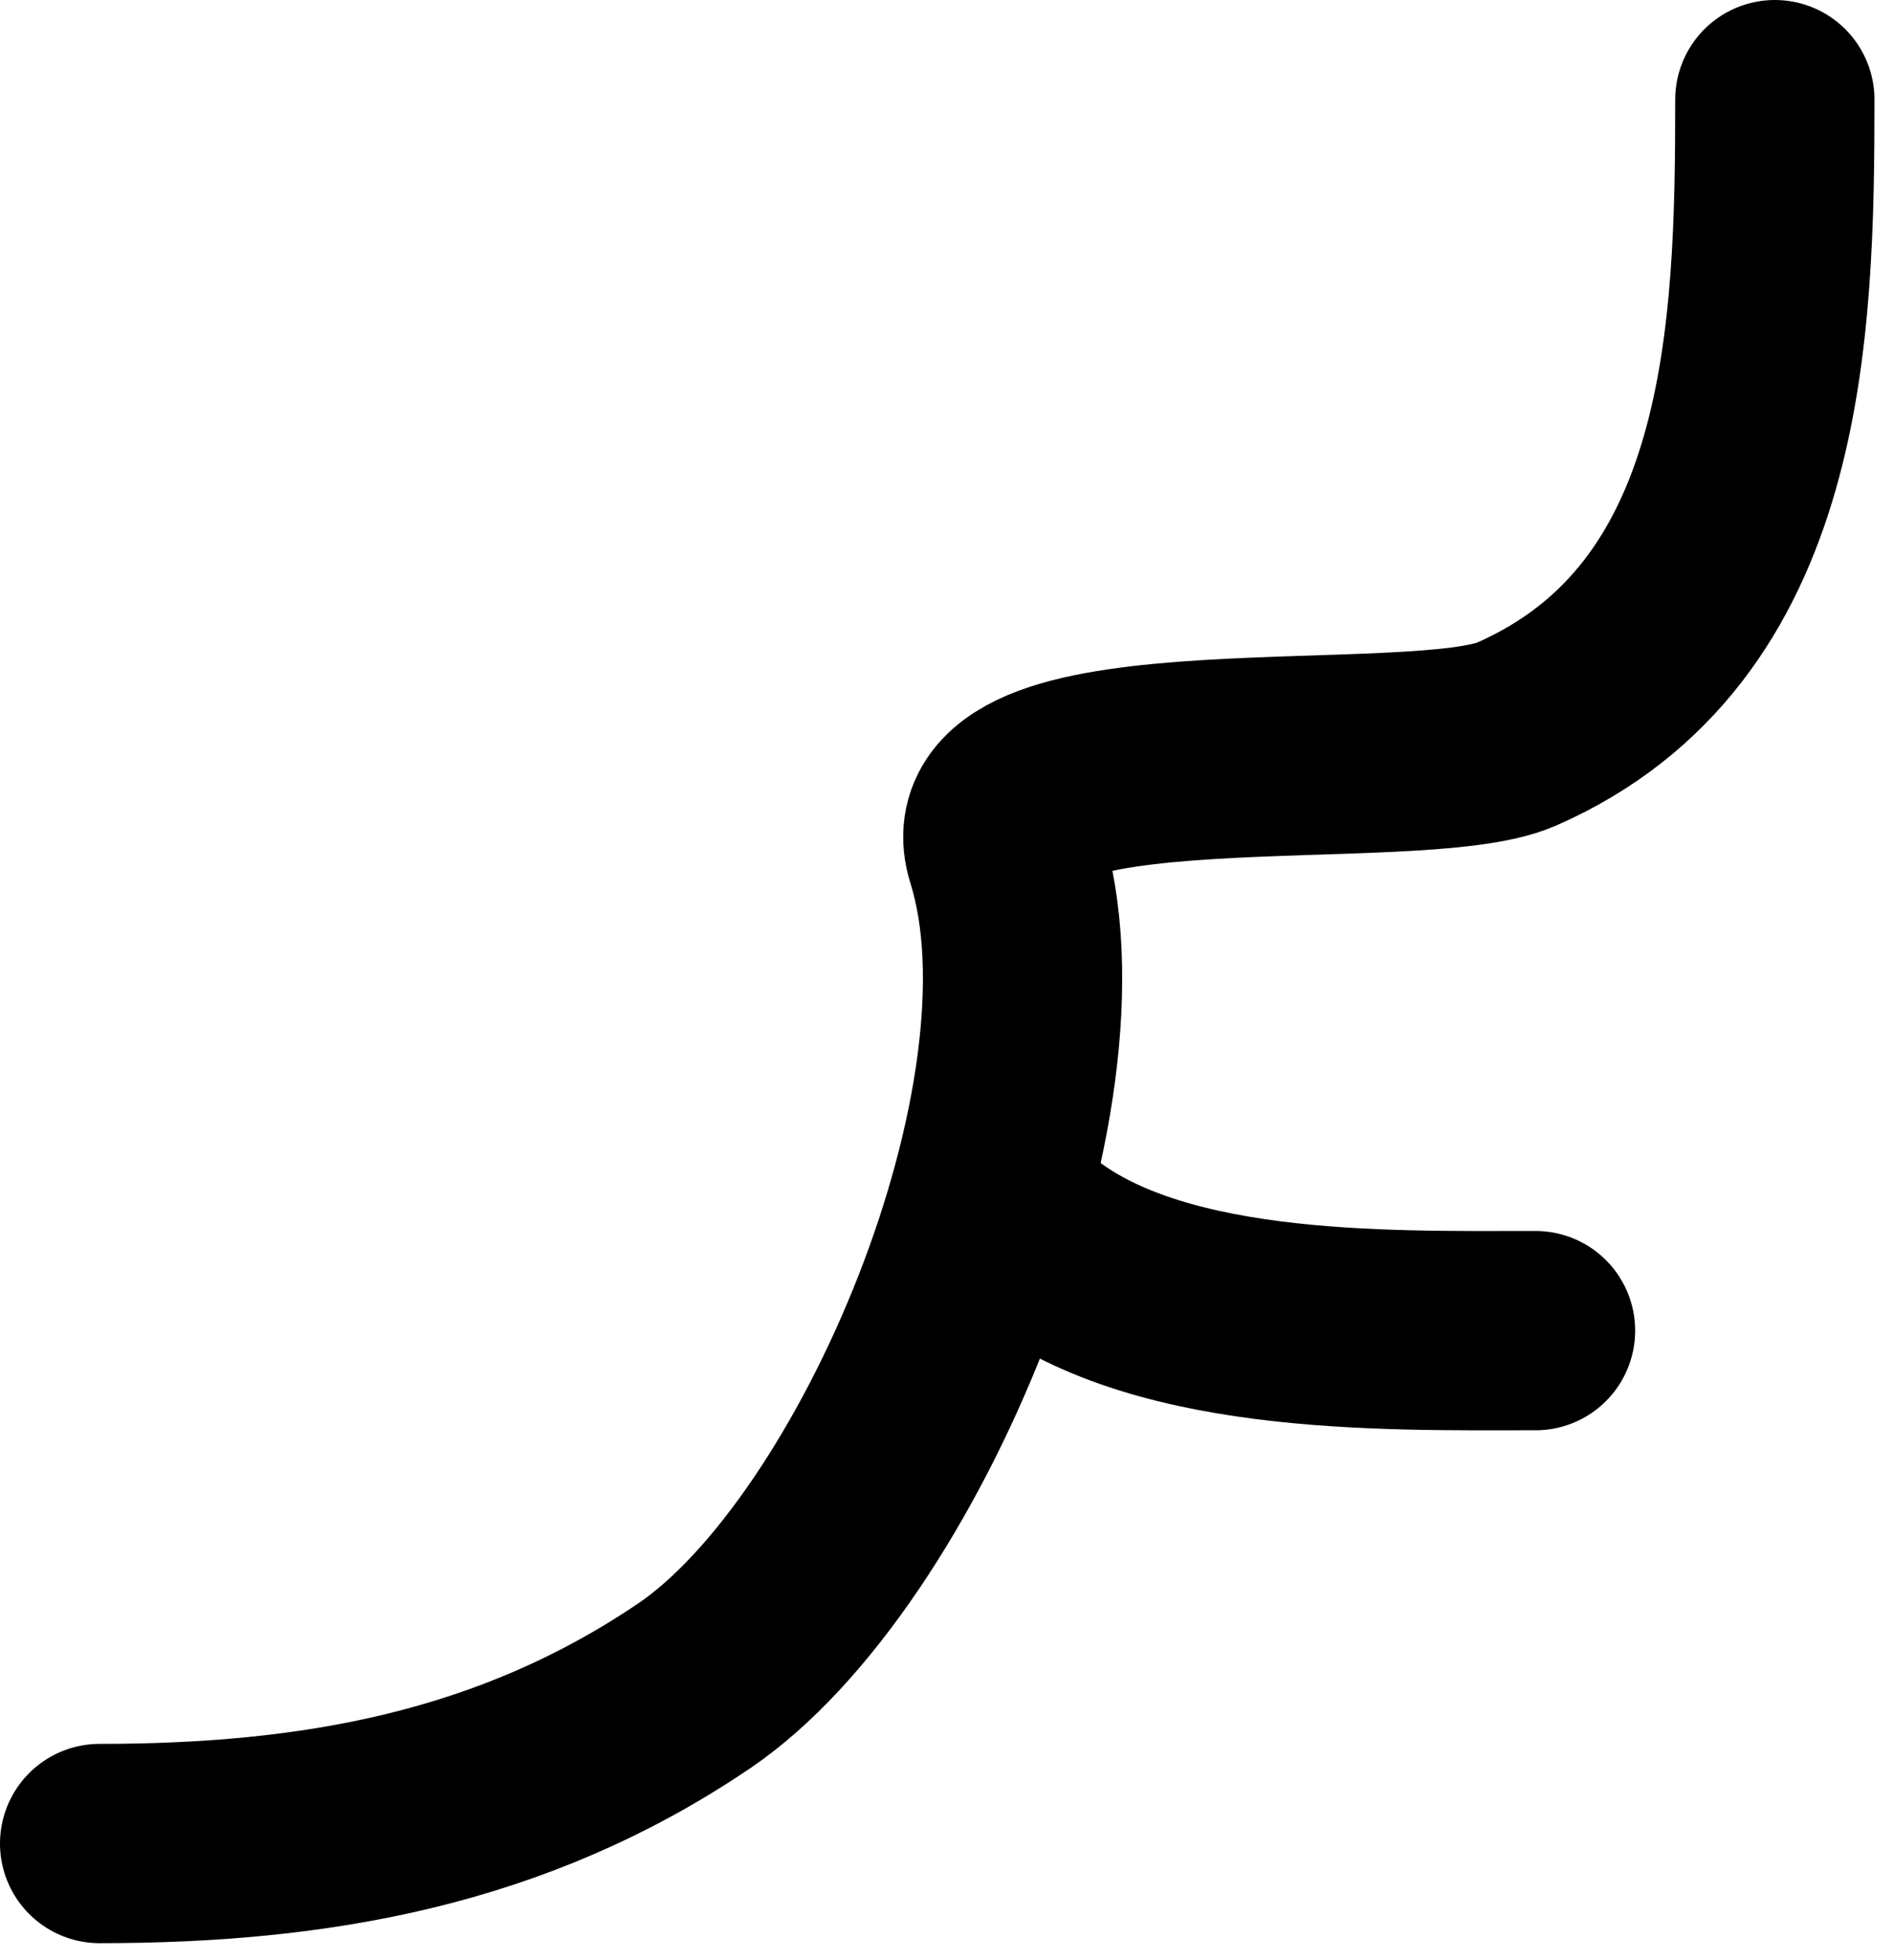 <svg width="57" height="59" viewBox="0 0 57 59" fill="none" xmlns="http://www.w3.org/2000/svg">
<path d="M3 55.5C9.456 55.5 15.407 54.475 20.901 50.754C26.771 46.777 32.565 33.017 30.28 25.704C29.004 21.623 42.648 23.425 45.664 22.101C53.219 18.784 53.442 10.011 53.442 3" stroke="black" stroke-width="6" stroke-linecap="round"/>
<path d="M30.794 36.971C34.477 40.244 41.614 40.059 46.236 40.059" stroke="black" stroke-width="6" stroke-linecap="round"/>
</svg>

